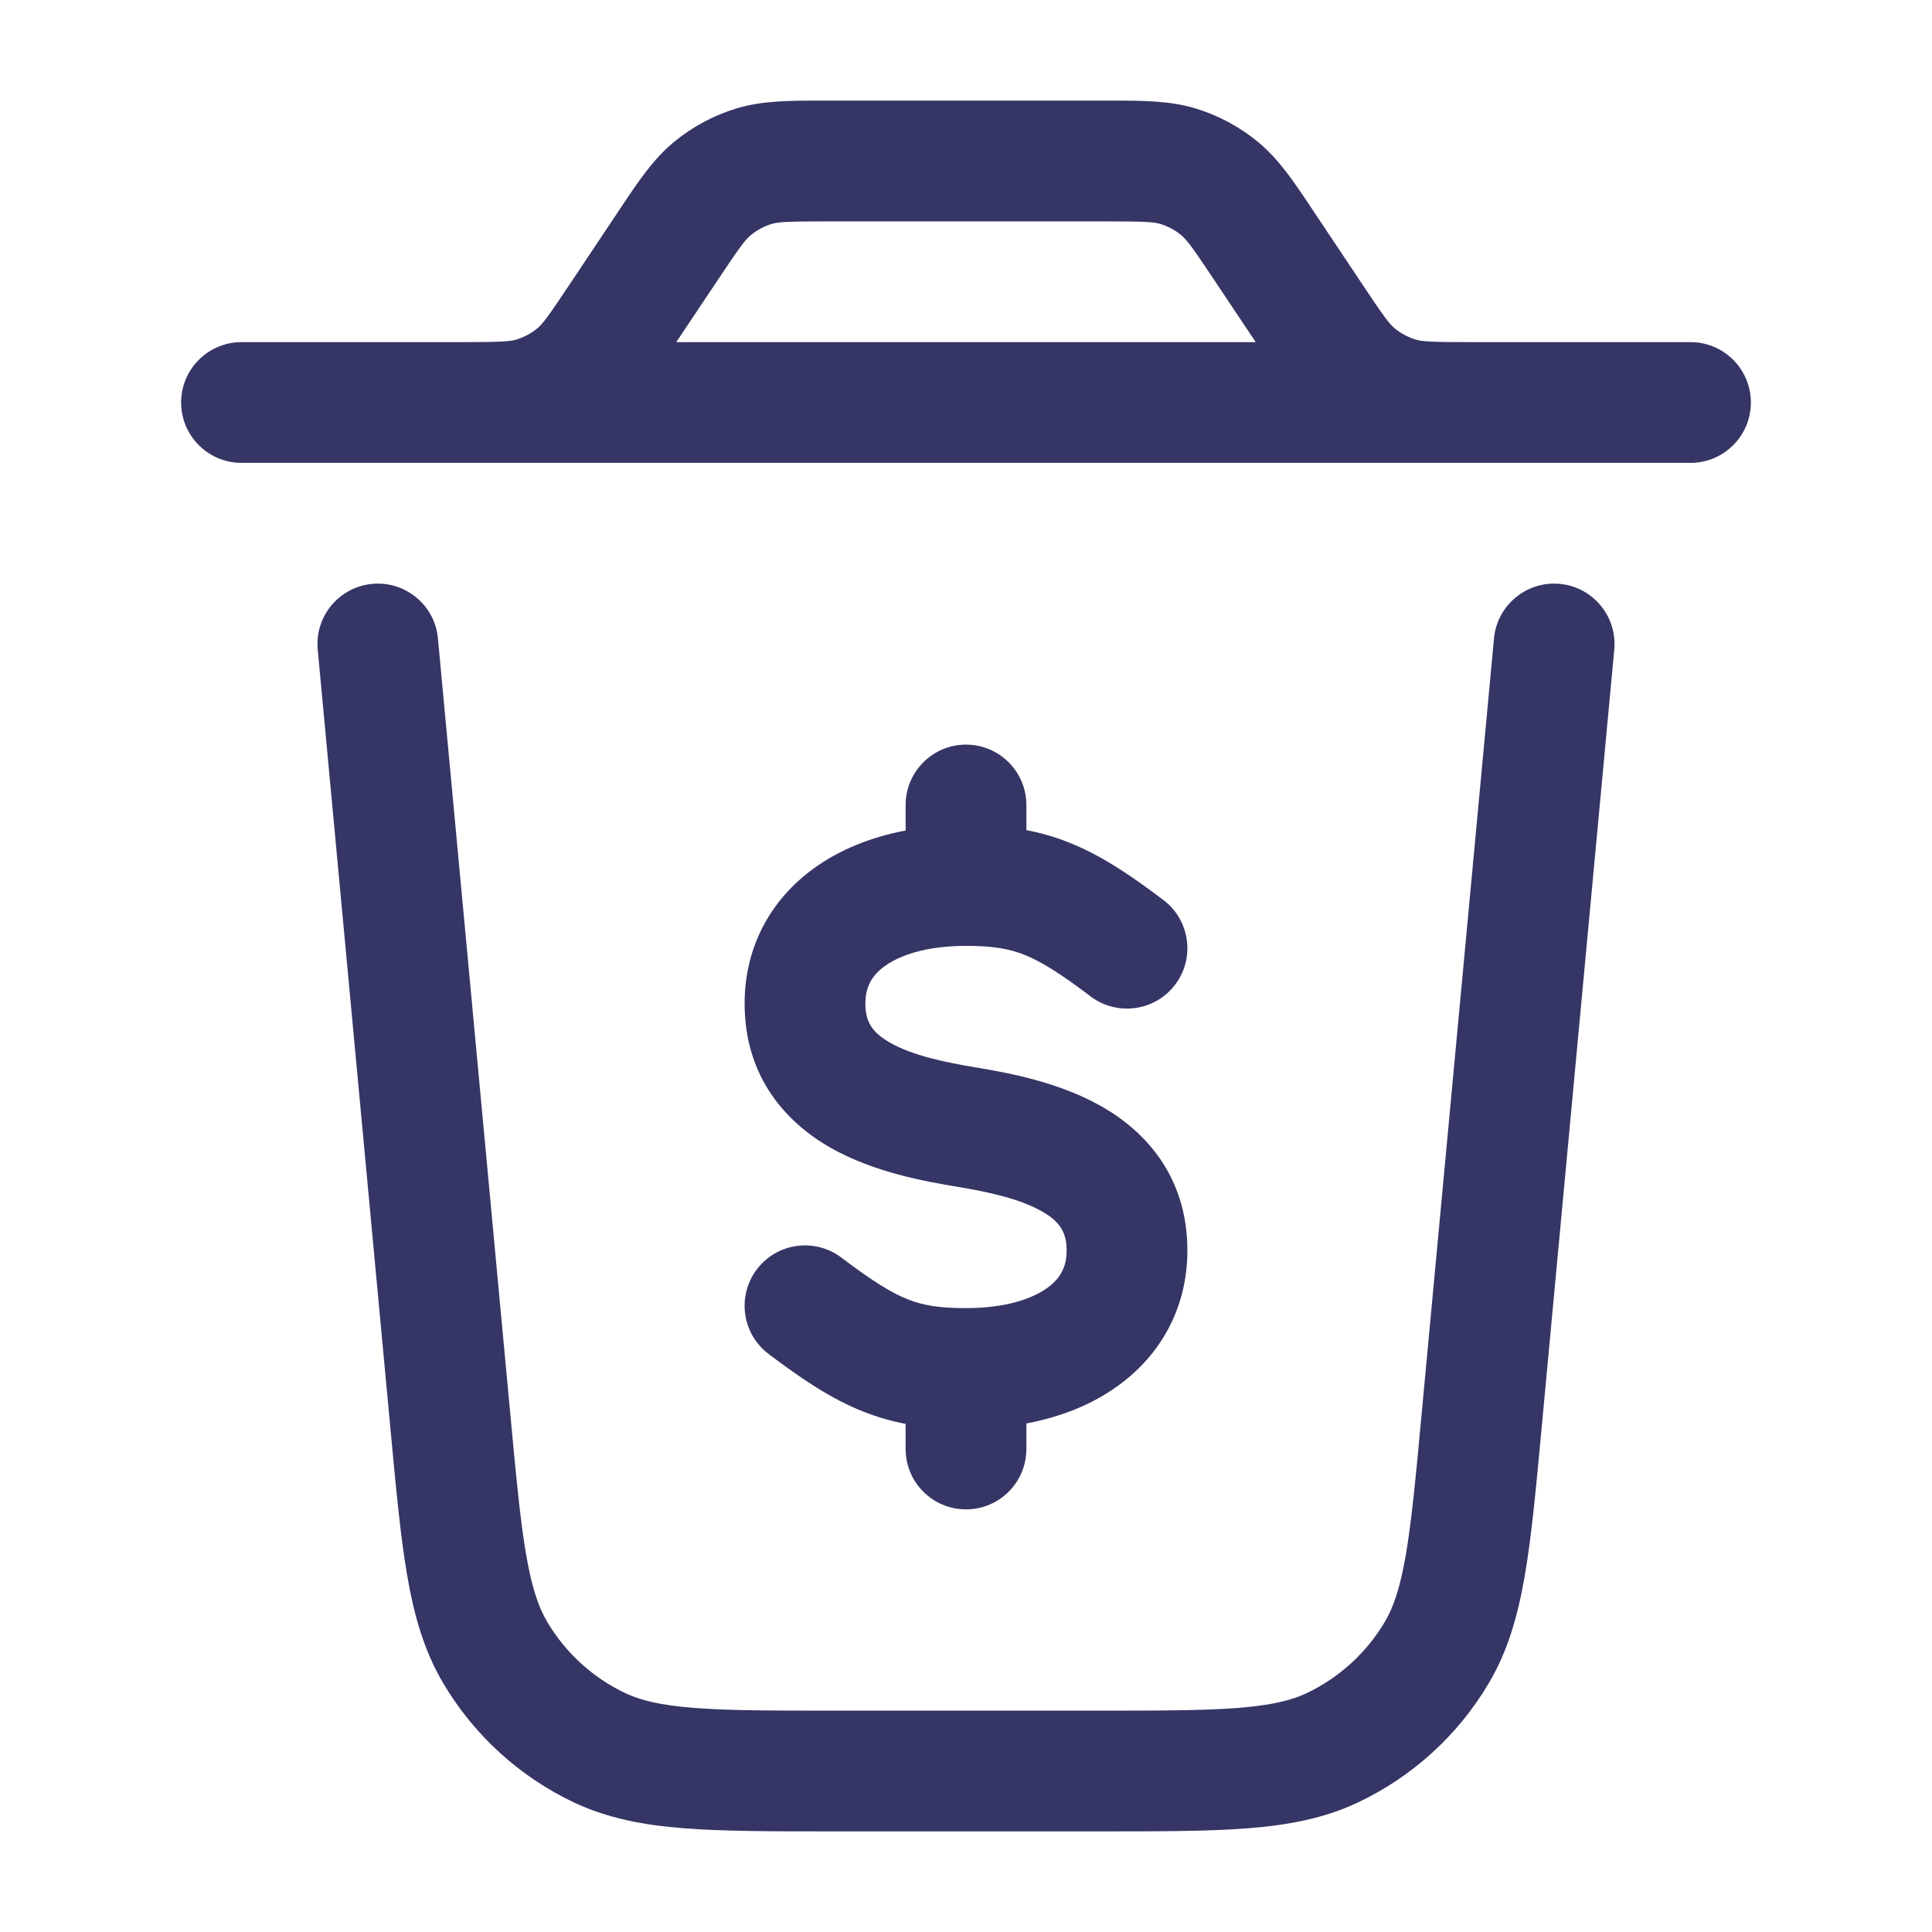 <svg width="24" height="24" viewBox="0 0 24 24" fill="none" xmlns="http://www.w3.org/2000/svg">
<path fill-rule="evenodd" clip-rule="evenodd" d="M10.204 1.25H13.796C14.186 1.25 14.528 1.249 14.851 1.347C15.134 1.433 15.397 1.574 15.626 1.762C15.886 1.976 16.076 2.261 16.292 2.586L16.912 3.515C17.198 3.945 17.261 4.026 17.327 4.08C17.403 4.142 17.491 4.189 17.585 4.218C17.666 4.242 17.766 4.25 18.27 4.25H21C21.414 4.25 21.75 4.586 21.75 5C21.75 5.414 21.414 5.75 21 5.75H19.002L19 5.75L18.204 5.75C18.151 5.75 18.099 5.75 18.047 5.75H5.953C5.901 5.75 5.849 5.75 5.796 5.75L5 5.75L4.998 5.75H3C2.586 5.75 2.25 5.414 2.25 5C2.25 4.586 2.586 4.25 3 4.25H5.73C6.234 4.25 6.335 4.242 6.415 4.218C6.51 4.189 6.597 4.142 6.673 4.08C6.739 4.026 6.802 3.945 7.088 3.515L7.708 2.586C7.924 2.261 8.114 1.976 8.374 1.762C8.603 1.574 8.866 1.433 9.149 1.347C9.472 1.249 9.814 1.25 10.204 1.25ZM15.088 3.485L15.599 4.25H8.401L8.912 3.485C9.198 3.055 9.261 2.975 9.327 2.921C9.403 2.858 9.49 2.811 9.585 2.782C9.666 2.758 9.768 2.75 10.284 2.75H13.716C14.232 2.75 14.334 2.758 14.415 2.782C14.509 2.811 14.597 2.858 14.673 2.921C14.739 2.975 14.802 3.055 15.088 3.485Z" fill="#353566"/>
<path d="M4.624 7.253C4.212 7.292 3.908 7.657 3.947 8.07L4.85 17.746C4.919 18.489 4.975 19.09 5.059 19.576C5.146 20.078 5.271 20.515 5.51 20.916C5.89 21.556 6.452 22.068 7.124 22.388C7.546 22.588 7.993 22.672 8.501 22.712C8.993 22.75 9.596 22.75 10.342 22.75H13.657C14.403 22.75 15.007 22.75 15.499 22.712C16.006 22.672 16.454 22.588 16.875 22.388C17.548 22.068 18.11 21.556 18.49 20.916C18.729 20.515 18.854 20.078 18.941 19.576C19.025 19.09 19.081 18.489 19.15 17.746L20.053 8.07C20.091 7.657 19.788 7.292 19.376 7.253C18.963 7.215 18.598 7.518 18.559 7.93L17.659 17.576C17.587 18.357 17.535 18.899 17.463 19.32C17.391 19.733 17.308 19.97 17.201 20.15C16.973 20.534 16.635 20.841 16.232 21.033C16.043 21.122 15.799 21.183 15.382 21.216C14.955 21.25 14.411 21.25 13.627 21.25H10.373C9.589 21.25 9.044 21.25 8.618 21.216C8.201 21.183 7.957 21.122 7.768 21.033C7.364 20.841 7.027 20.534 6.799 20.15C6.692 19.97 6.609 19.733 6.537 19.32C6.464 18.899 6.413 18.357 6.34 17.576L5.44 7.93C5.402 7.518 5.036 7.215 4.624 7.253Z" fill="#353566"/>
<path d="M11.25 10.317V10C11.25 9.586 11.586 9.25 12 9.25C12.414 9.25 12.75 9.586 12.75 10V10.312C12.927 10.346 13.1 10.395 13.277 10.465C13.675 10.623 14.041 10.869 14.453 11.181C14.783 11.431 14.848 11.902 14.598 12.232C14.348 12.562 13.877 12.627 13.547 12.377C13.159 12.083 12.925 11.94 12.723 11.86C12.539 11.787 12.341 11.75 12 11.75C11.507 11.75 11.176 11.867 10.99 12.002C10.827 12.12 10.75 12.264 10.75 12.466C10.75 12.702 10.841 12.831 11.066 12.958C11.339 13.11 11.719 13.193 12.123 13.26C12.519 13.326 13.139 13.439 13.666 13.734C14.241 14.055 14.75 14.626 14.75 15.535C14.75 16.236 14.427 16.825 13.89 17.213C13.563 17.451 13.173 17.603 12.75 17.683V18C12.75 18.414 12.414 18.75 12 18.75C11.586 18.75 11.25 18.414 11.25 18V17.688C11.073 17.654 10.9 17.605 10.723 17.535C10.325 17.377 9.959 17.131 9.547 16.819C9.217 16.569 9.152 16.099 9.402 15.768C9.652 15.438 10.123 15.373 10.453 15.623C10.841 15.917 11.075 16.061 11.277 16.141C11.461 16.214 11.659 16.25 12 16.25C12.493 16.25 12.824 16.133 13.01 15.999C13.174 15.88 13.25 15.736 13.25 15.535C13.25 15.299 13.159 15.169 12.934 15.043C12.661 14.89 12.281 14.807 11.877 14.74C11.482 14.674 10.861 14.562 10.334 14.267C9.759 13.945 9.25 13.374 9.25 12.466C9.25 11.764 9.573 11.175 10.11 10.787C10.437 10.55 10.828 10.397 11.25 10.317Z" fill="#353566"/>
</svg>
